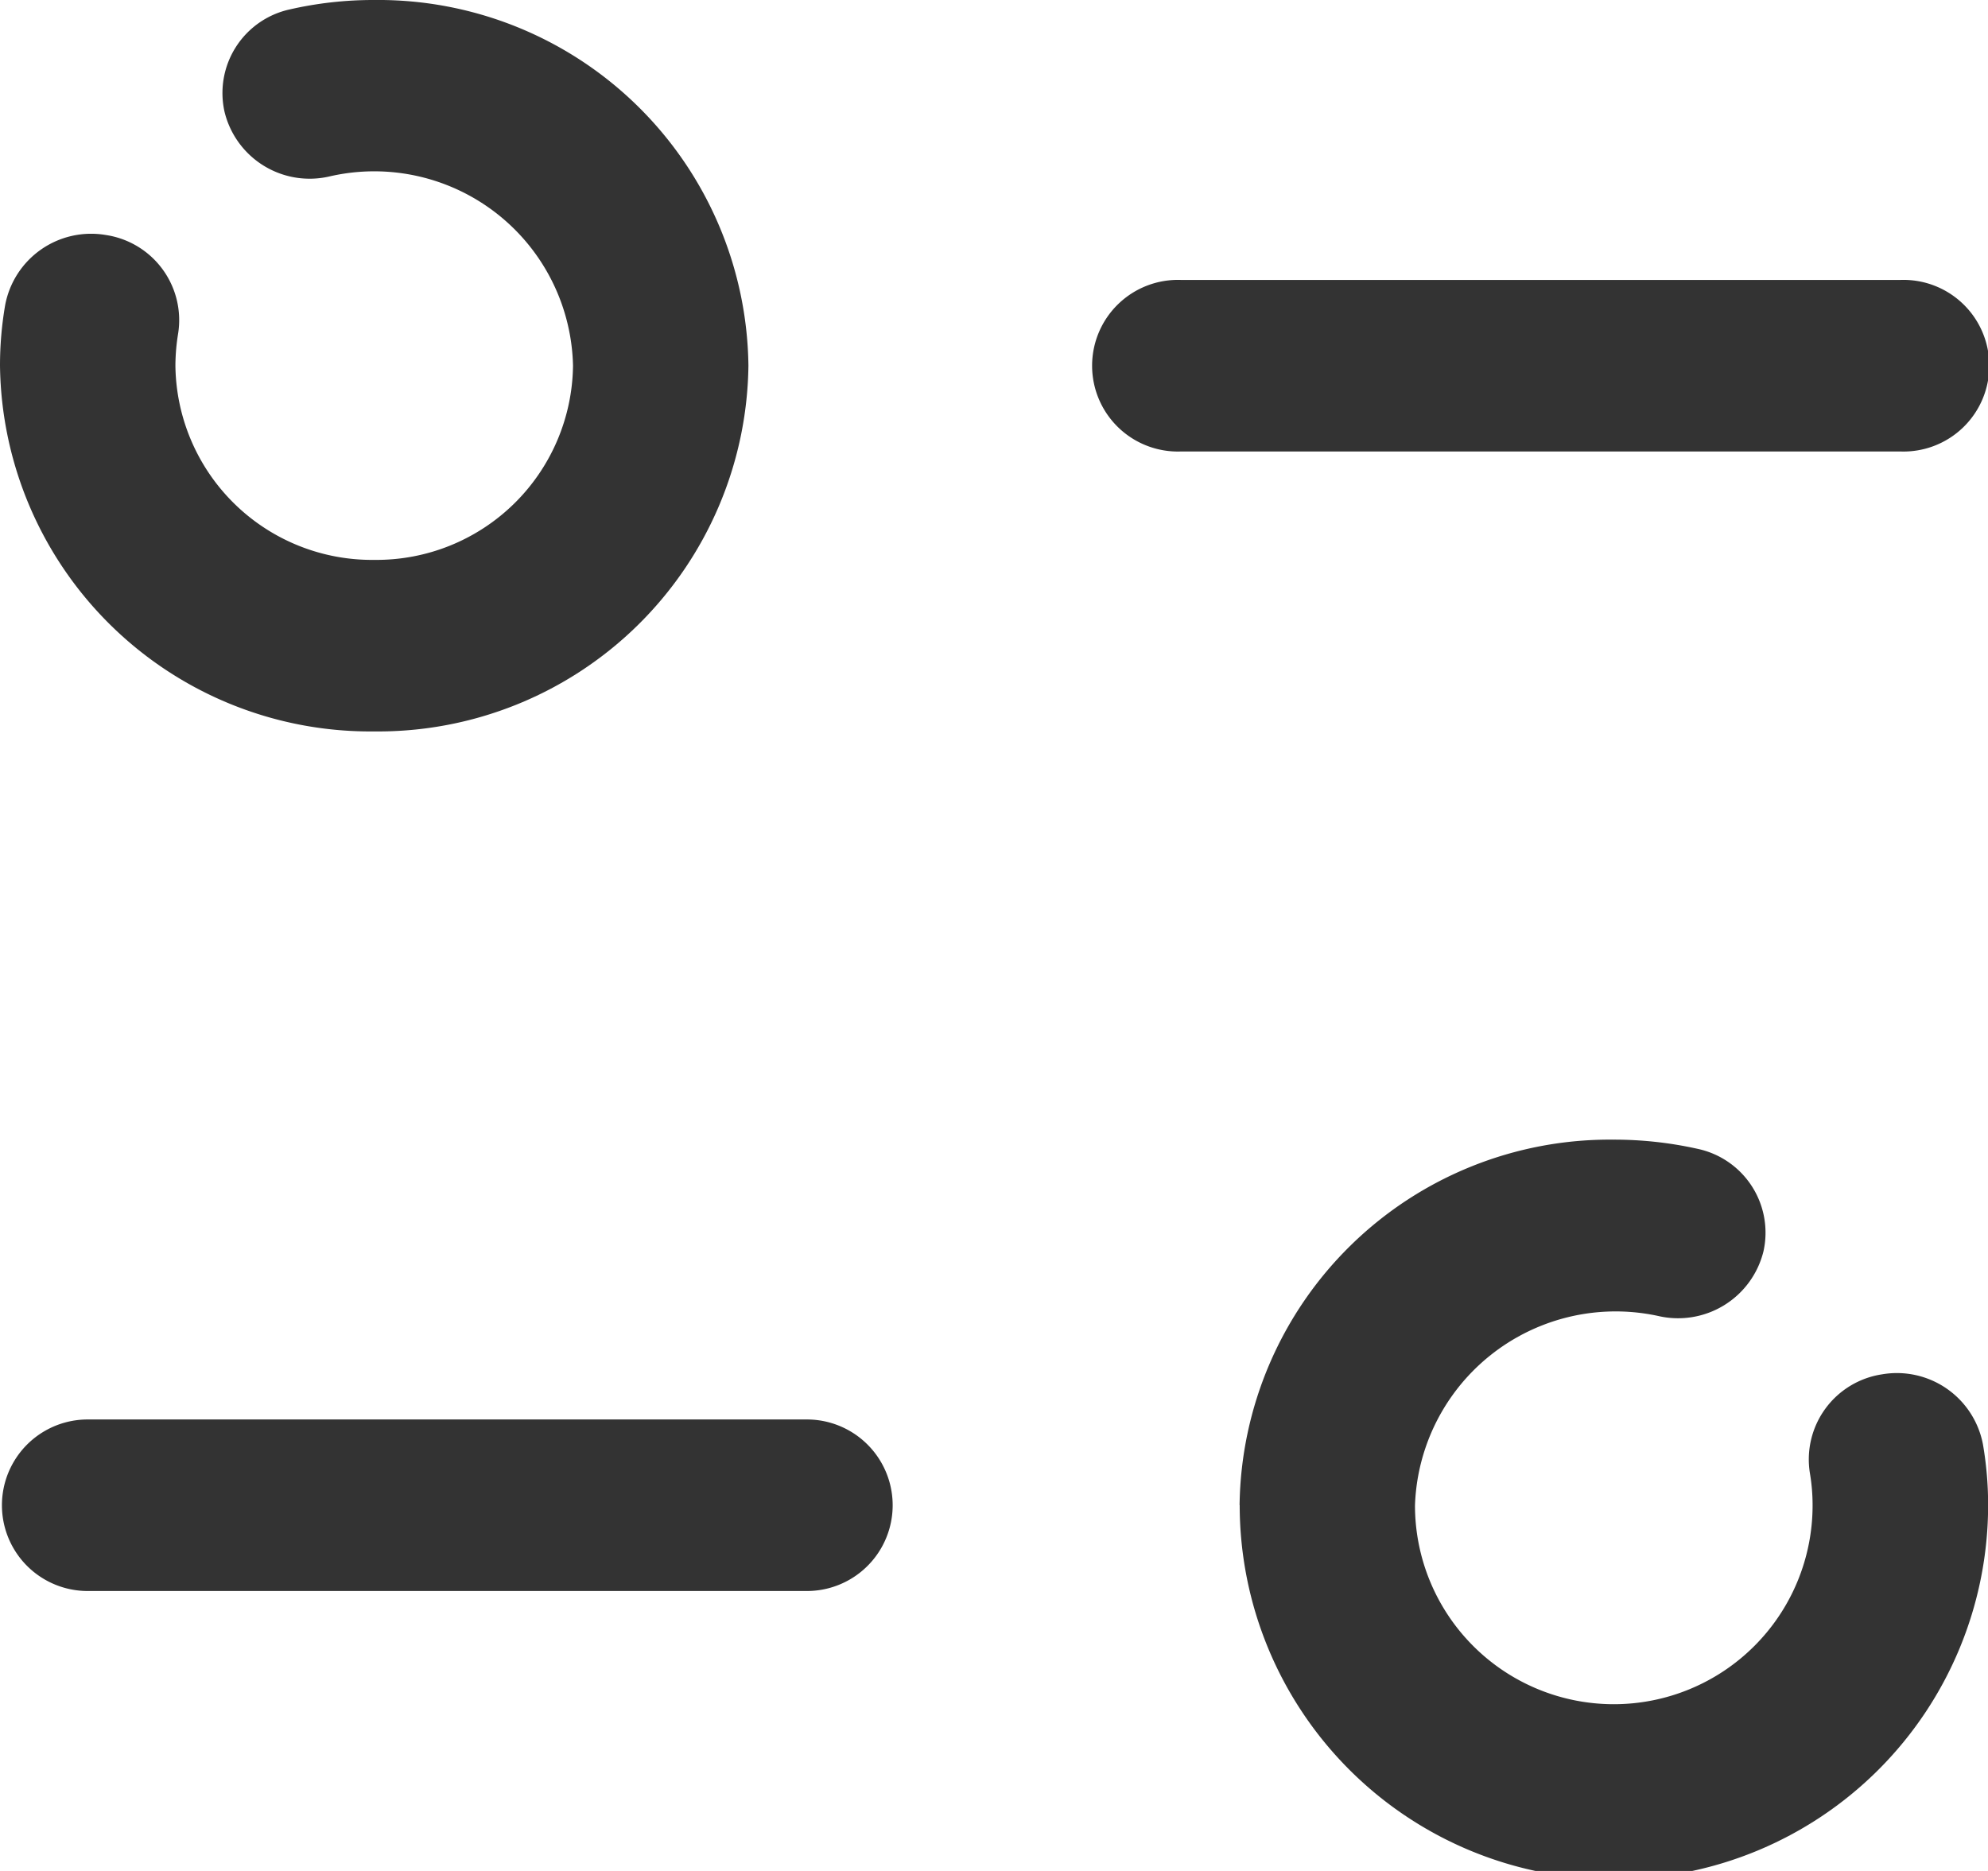 <svg id="Iconly_Broken_Filter" data-name="Iconly/Broken/Filter" xmlns="http://www.w3.org/2000/svg" width="17" height="16" viewBox="0 0 17 16">
  <g id="Filter" transform="translate(0 0)">
    <path id="Filter-2" data-name="Filter" d="M10.6,12.873a3.166,3.166,0,0,1,3.2-3.127,3.274,3.274,0,0,1,.714.078.733.733,0,0,1,.566.877.752.752,0,0,1-.9.553,1.717,1.717,0,0,0-2.08,1.62,1.7,1.7,0,0,0,3.4,0,1.631,1.631,0,0,0-.023-.276.736.736,0,0,1,.617-.845.749.749,0,0,1,.863.6,3.044,3.044,0,0,1,.044.518,3.2,3.2,0,0,1-6.4,0ZM.75,13.606a.733.733,0,1,1,0-1.467H6.9a.733.733,0,1,1,0,1.467ZM0,3.127A3.035,3.035,0,0,1,.044,2.61a.748.748,0,0,1,.863-.6.736.736,0,0,1,.616.844,1.721,1.721,0,0,0-.023.276A1.681,1.681,0,0,0,3.2,4.788,1.681,1.681,0,0,0,4.9,3.127,1.7,1.7,0,0,0,2.821,1.508a.749.749,0,0,1-.9-.548A.732.732,0,0,1,2.48.08,3.206,3.206,0,0,1,3.2,0,3.166,3.166,0,0,1,6.4,3.127,3.167,3.167,0,0,1,3.2,6.255,3.167,3.167,0,0,1,0,3.127Zm10.1.734a.734.734,0,1,1,0-1.467H16.25a.734.734,0,1,1,0,1.467Z" transform="translate(0 0)" fill="#333"/>
  </g>
</svg>
